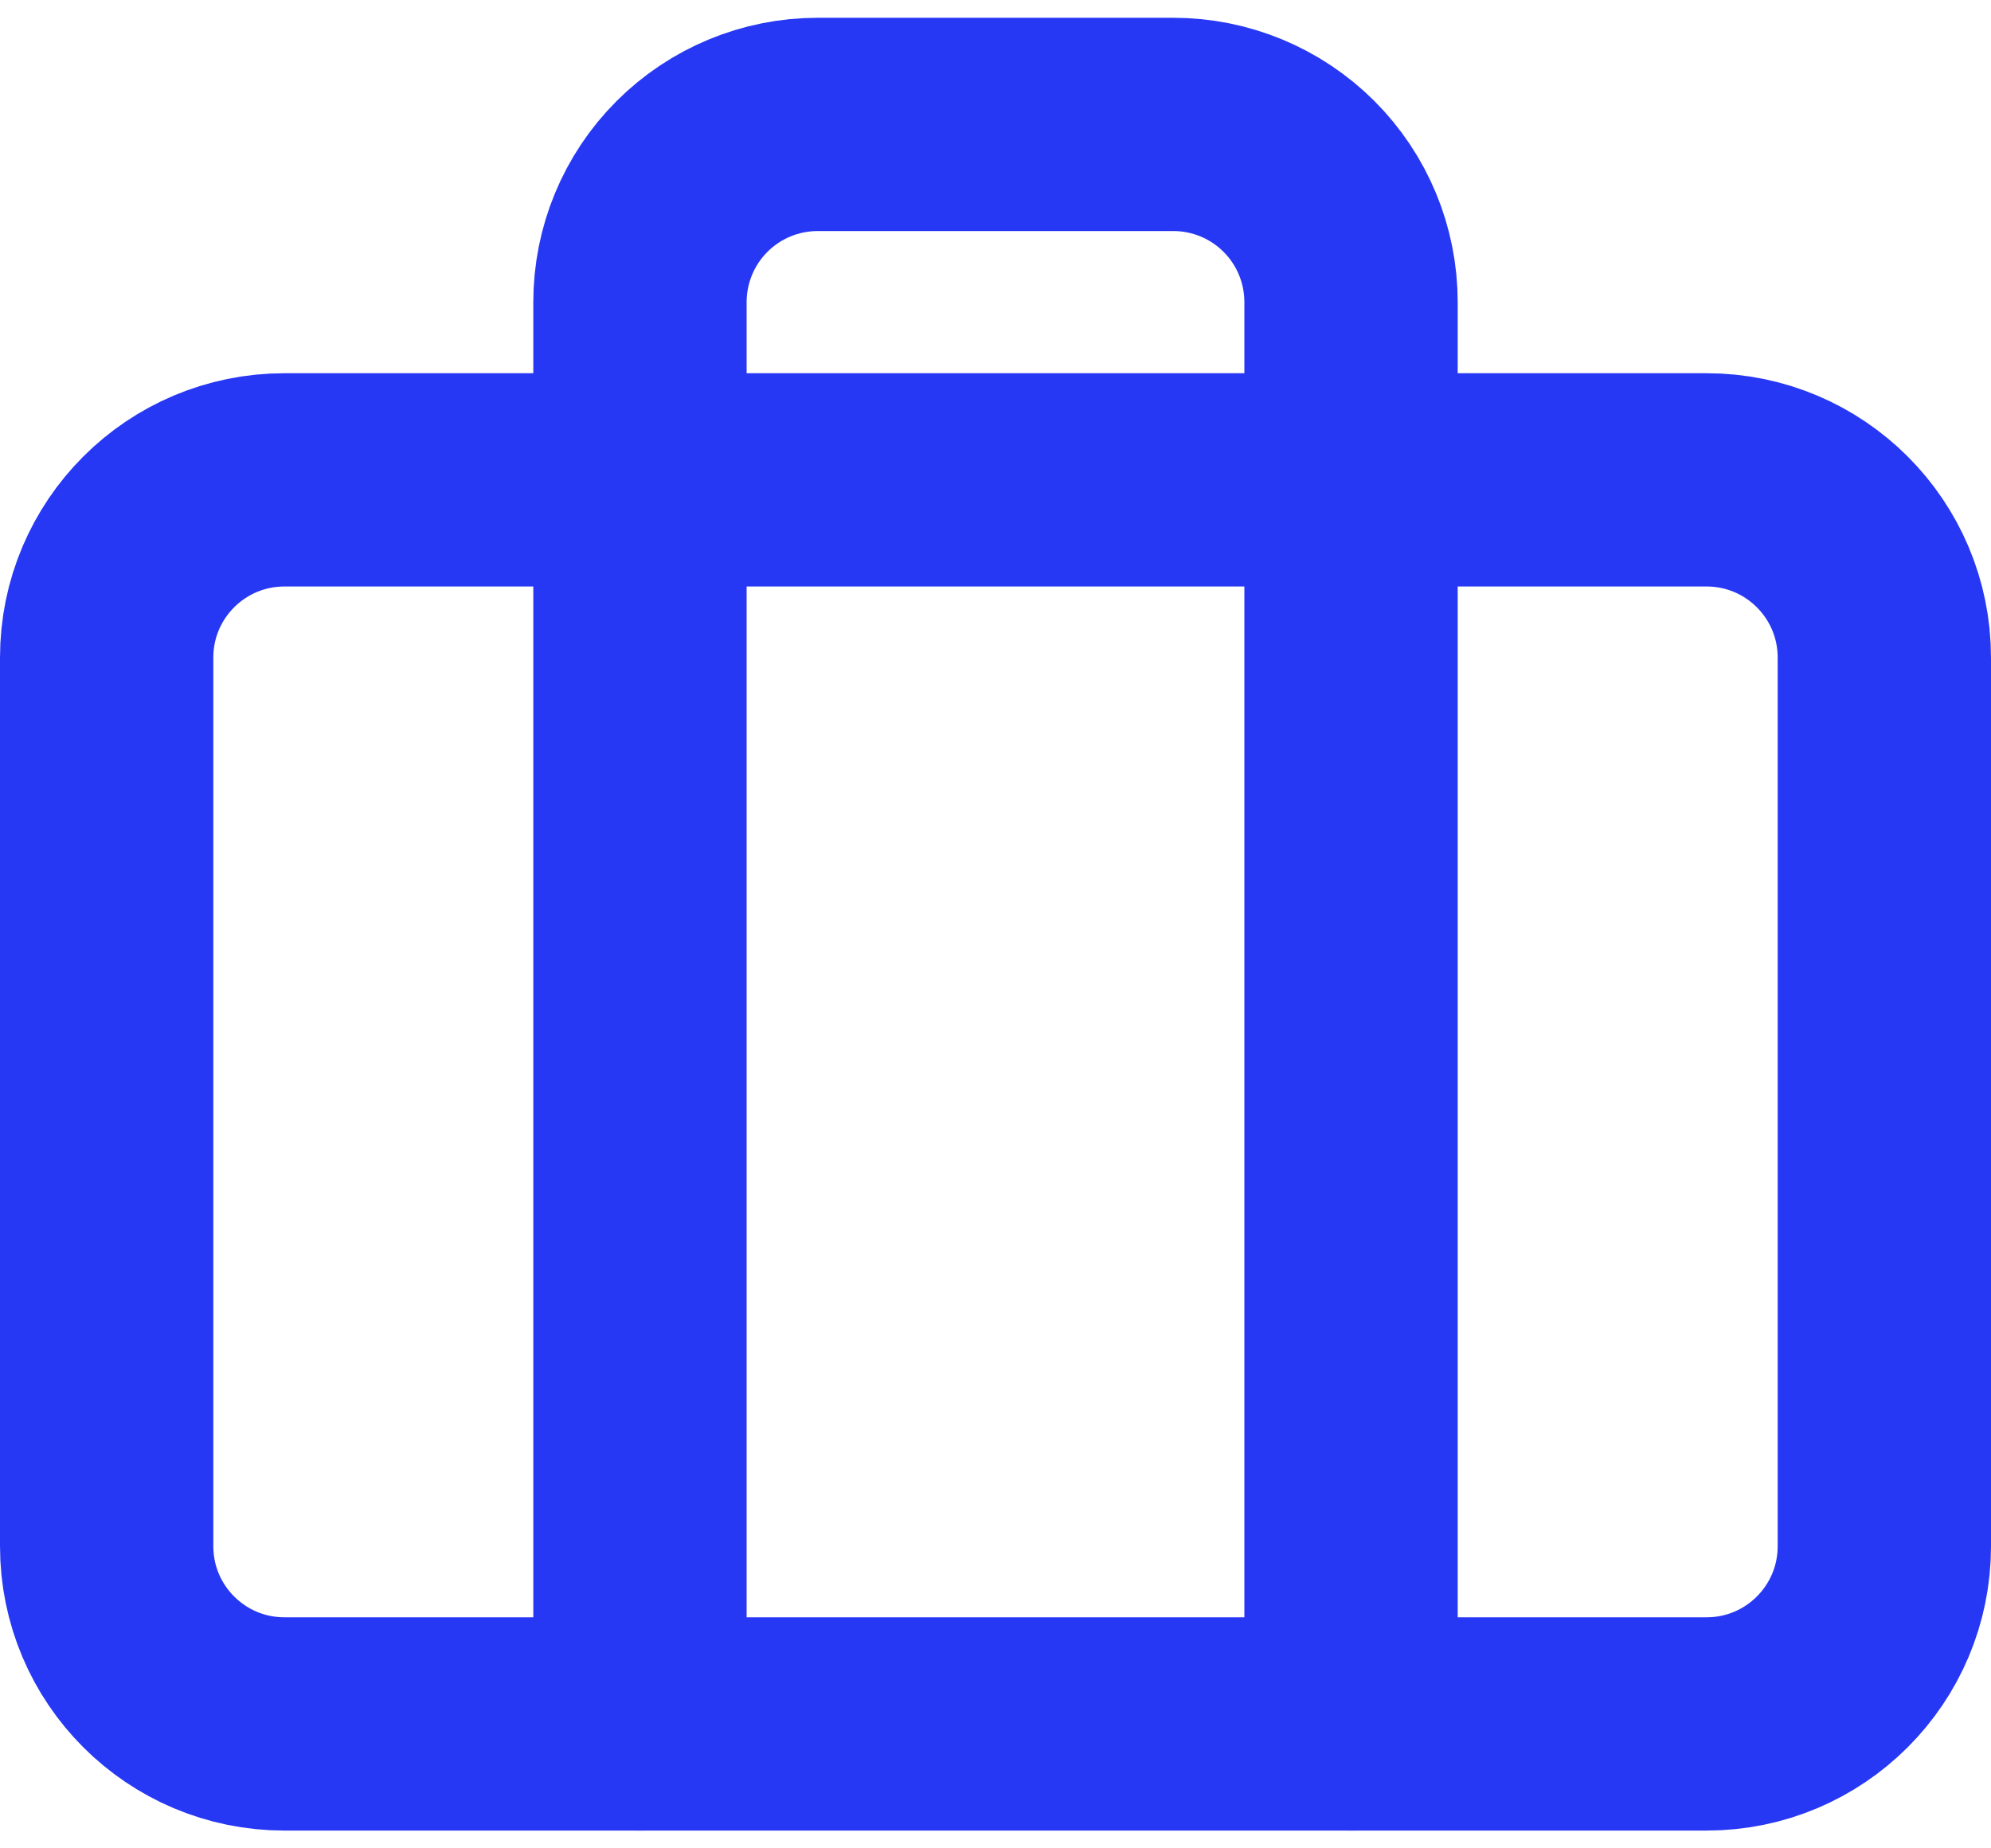 <svg width="28" height="26" viewBox="0 0 28 26" fill="none" xmlns="http://www.w3.org/2000/svg">
<path d="M24 6.75H4C2.619 6.75 1.5 7.869 1.5 9.25V21.75C1.5 23.131 2.619 24.25 4 24.25H24C25.381 24.25 26.5 23.131 26.5 21.75V9.25C26.5 7.869 25.381 6.75 24 6.75Z" stroke="#2738F5" stroke-width="3" stroke-linecap="round" stroke-linejoin="round"/>
<path d="M19 24.25V4.25C19 3.587 18.737 2.951 18.268 2.482C17.799 2.013 17.163 1.75 16.5 1.75H11.5C10.837 1.75 10.201 2.013 9.732 2.482C9.263 2.951 9 3.587 9 4.25V24.25" stroke="#2738F5" stroke-width="3" stroke-linecap="round" stroke-linejoin="round"/>
</svg>
